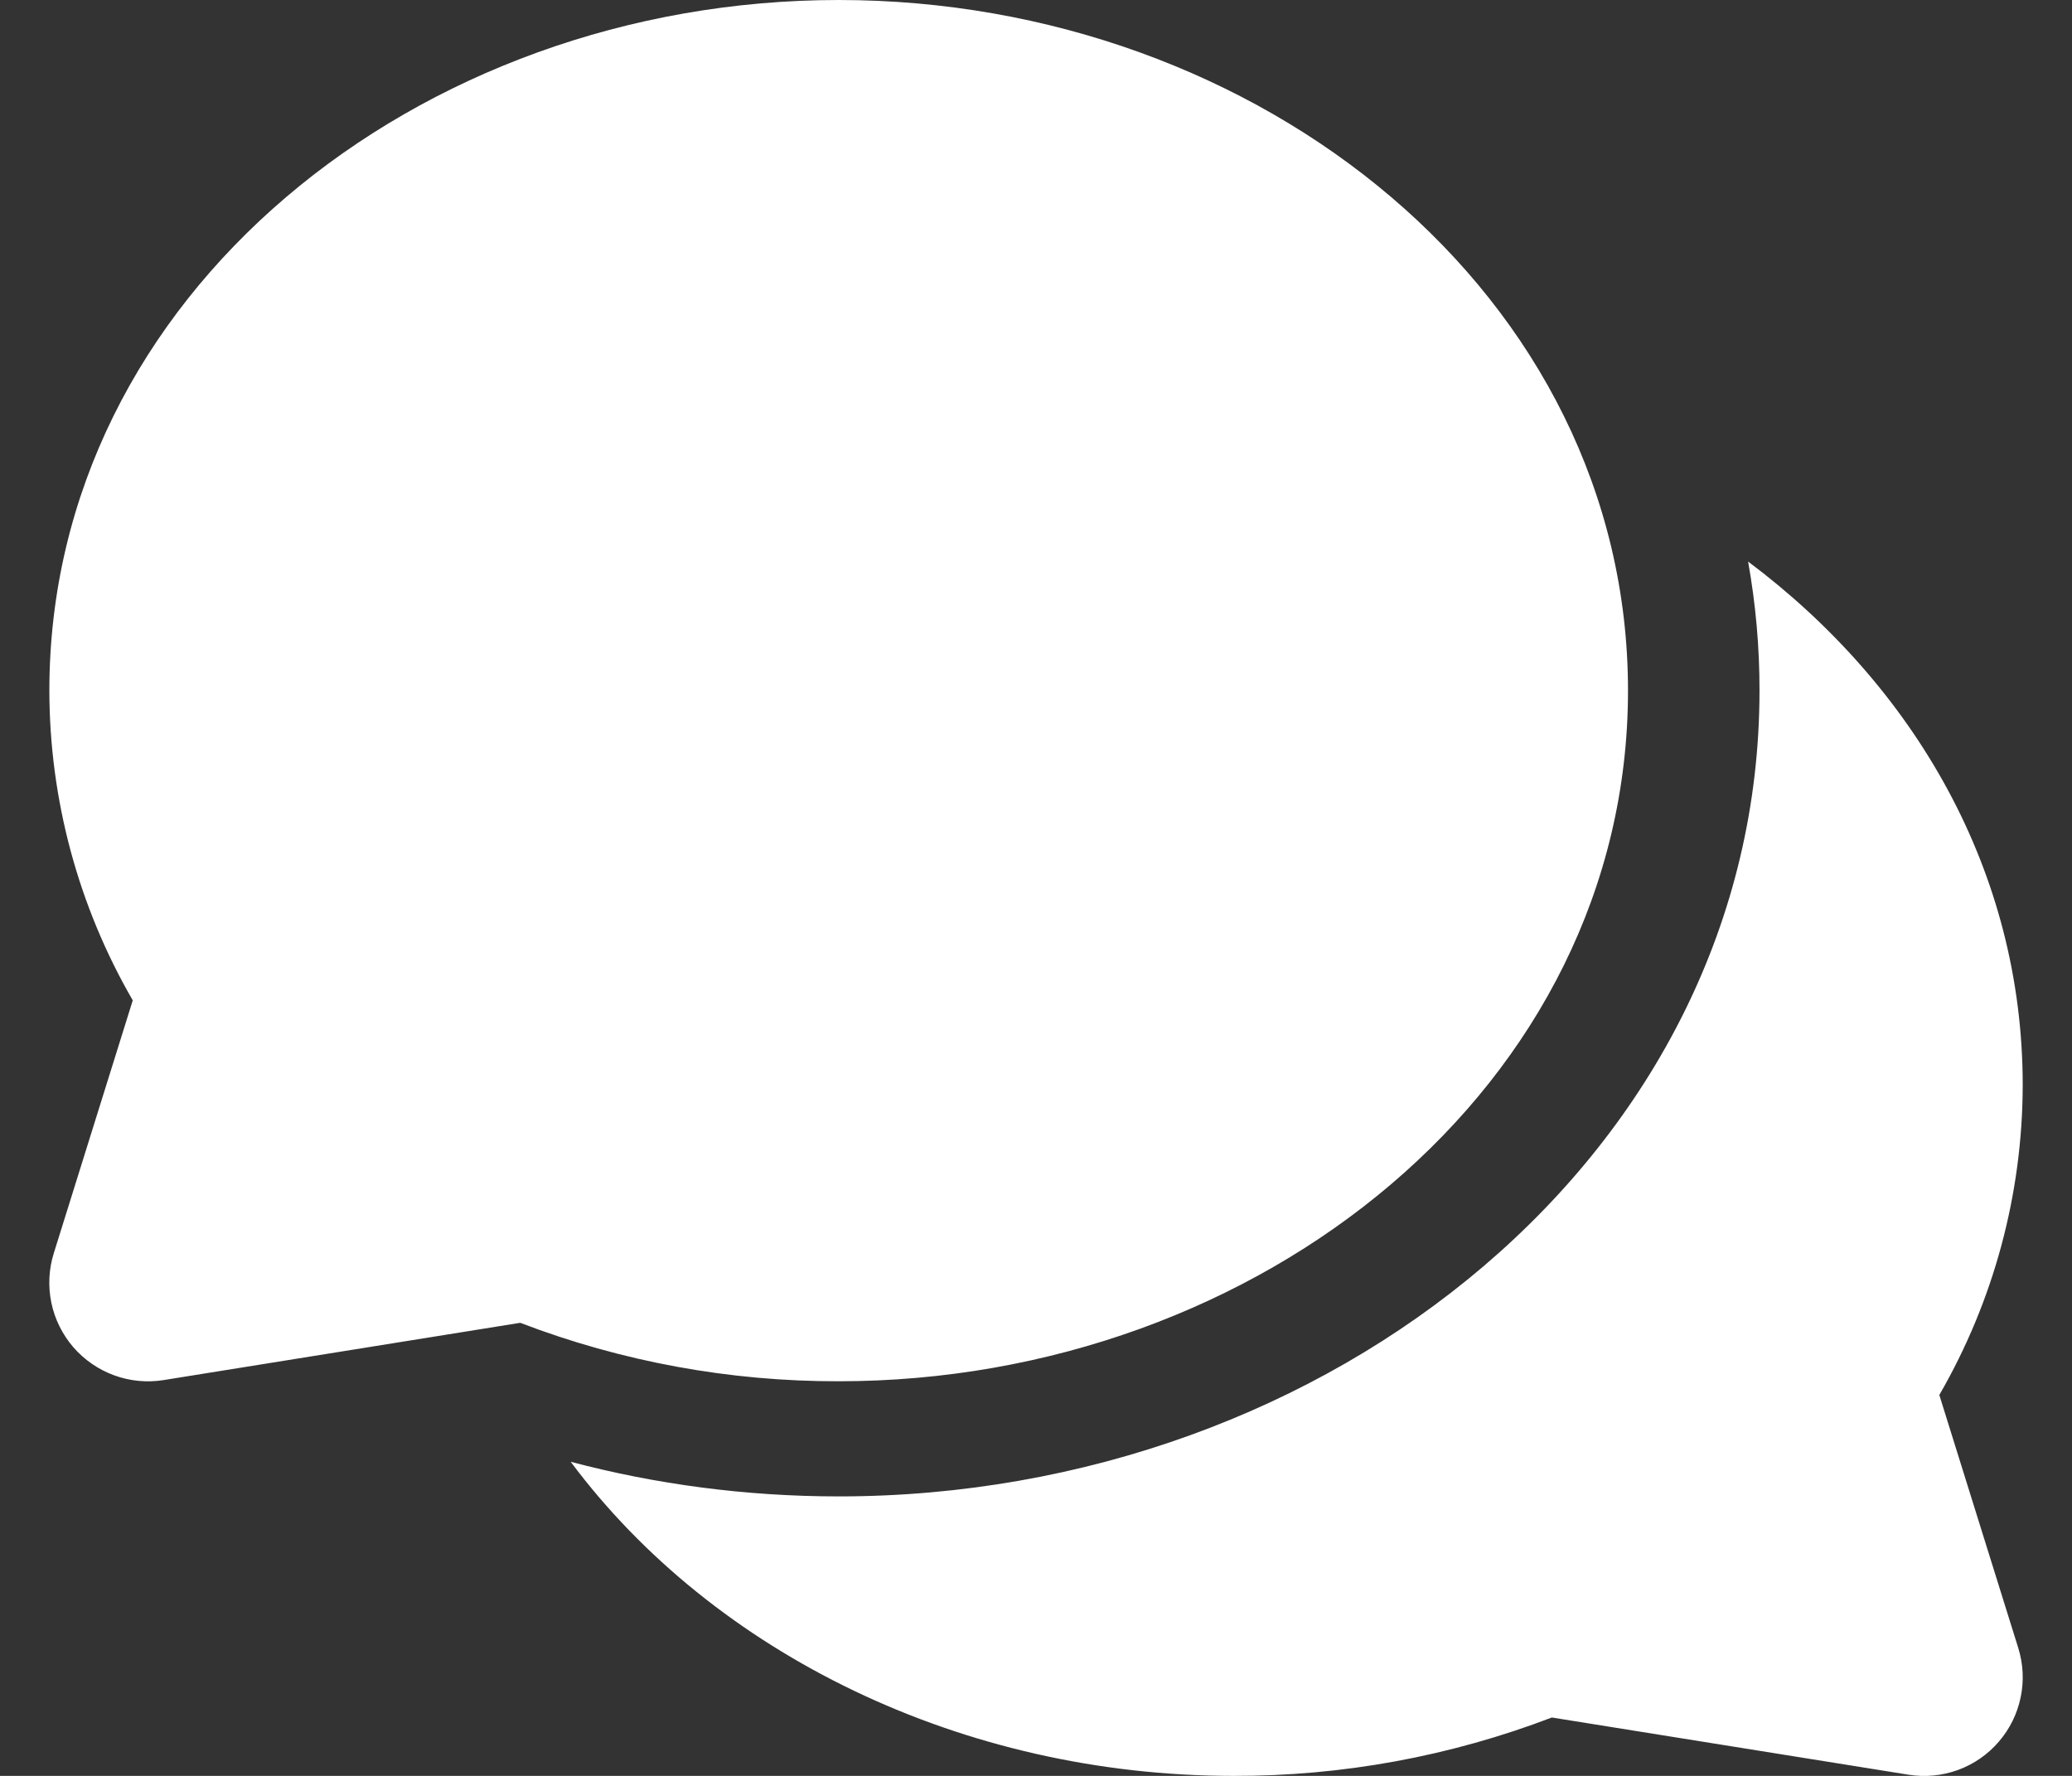 <svg width="28" height="24" viewBox="0 0 28 24" fill="none" xmlns="http://www.w3.org/2000/svg">
<rect x="0" y="0" width="28" height="24" fill="#333333" stroke="none"/>
<path fill-rule="evenodd" clip-rule="evenodd" d="M0.667 9.333C0.667 3.993 5.643 0 11.334 0C17.024 0 22 3.993 22 9.333C22 14.673 17.024 18.667 11.334 18.667C9.863 18.67 8.403 18.403 7.03 17.877L2.211 18.651C1.987 18.687 1.757 18.665 1.543 18.587C1.33 18.509 1.14 18.378 0.991 18.207C0.843 18.035 0.74 17.828 0.694 17.606C0.648 17.383 0.659 17.153 0.727 16.936L1.794 13.519C1.057 12.246 0.669 10.803 0.667 9.333ZM11.334 20.223C10.078 20.223 8.86 20.059 7.712 19.755C9.648 22.351 13.009 24 16.667 24C18.138 24.004 19.597 23.736 20.971 23.211L25.79 23.984C26.014 24.02 26.244 23.998 26.457 23.921C26.671 23.843 26.861 23.712 27.009 23.54C27.158 23.368 27.26 23.162 27.306 22.939C27.353 22.717 27.341 22.486 27.273 22.269L26.207 18.852C26.943 17.58 27.331 16.136 27.334 14.667C27.334 11.771 25.869 9.271 23.623 7.589C23.726 8.165 23.778 8.749 23.777 9.333C23.777 15.564 17.974 20.223 11.334 20.223Z" fill="white"/>
</svg>
